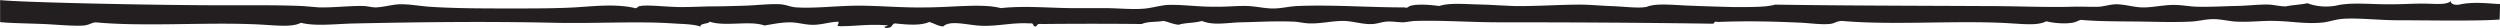<svg xmlns="http://www.w3.org/2000/svg" width="808.009" height="9.032" viewBox="-3.384 298.646 808.009 9.032"><path fill="#231F20" d="M804.5 304.96c-7.66.57-23.9.23-32.93.23-5.98 0-12.63-.8-17.7-.46-2.83.22-4.86 1.13-7.1 1.24-5.1.45-9.5-.45-14.9-.56-3.95-.12-8.24.45-12.4.22-2.5-.1-4.86-.8-7.46-.8s-4.84.7-7.43.8c-4.63.23-10.15.1-15.23 0-7-.1-14 0-20.2-.56-1.23.34-1.46.8-3.26 1-2.7.35-6.32-.1-7.9-.55-3.27 1.7-8.35.68-16.13.45-16.13-.56-34.63.8-49.97-.56-1.92.1-2.26.9-4.17 1-2.6.24-6.54-.33-9.47-.44-10.04-.45-17.6-.56-26.4-.22-1.58-.34-.9.56-1.7.56-23-.34-46.46-.45-68.9-.45-9.15 0-18.17-.68-26.86-.45-1.35 0-2.82.34-4.17.45-1.8 0-3.6-.34-5.42-.23-1.7.12-3.27.8-4.96.8-2.93.1-6.2-1.02-9.14-1.02-3.6 0-7.1.9-10.72.8-1.9 0-3.72-.58-5.75-.58-5.18-.22-11.27.12-16.46.23-4.62.1-8.8 1.13-12.74-.45-1.92.68-5.53.56-7.45 1.24-2.14-.23-3.16-.9-4.96-1.24-2.5.45-4.86.1-7 1a1537.8 1537.8 0 0 0-32.16 0c-1.8-.2-1.58.46-2.03.8-1.34 0-.33-1.24-2.02-1-5.2-.35-10.04.9-15.23.78-4.73-.12-10.37-2.03-12.74.22-1.9-.22-2.8-1-4.5-1.46-2.83 1.24-6.9.9-11.17.45-1.13.46-.68 1.6-2.94 1.47-1.02-.45.44-.45.78-.8-5.75-.55-10.26.24-15.22.24-2.04 0-.46-.55-.8-1.46-3.04.12-5.4 1.02-8.23 1.02-2.6 0-4.85-.8-7.45-.8-2.82 0-5.52.57-8.23 1.02-4.63-1.7-12.75.45-17.7-1.24-.35.8-3.17.45-2.94 1.58-2.36-.8-5.63-.8-8.68-1-11.84-.8-25.04.1-39.6-.24-20.75-.45-41.73-.22-63.16.23-6.43.12-12.97 1.02-17.7-.22-3.28 1.7-8.7.68-16.14.45-15.8-.56-35.42.8-49.97-.56-1.36-.1-2.37.9-4.18 1-2.6.24-7.78-.2-11.96-.44-4.84-.22-12.96-.34-15-.67v-7.1c7.57.78 50.55 1.68 73.1 1.68 8.13 0 16.48-.1 24.37.23 1.8.1 3.84.34 5.76.45 4.62.1 10.15-.57 13.98-.45 1.6 0 2.72.45 4.2.45 2.8-.1 5.5-1.02 8.22-1.02 2.82 0 5.98.57 9.03.8 8.46.56 17.26.56 27.3.56 5.75 0 11.84 0 17.37-.23 6.88-.23 14.32-1.47 21.43 0 1 .45 1.13-.23 1.7-.45 2.25-.68 8.9.23 13.64.23 3.94 0 7.66-.22 9.92-.22 3.38 0 6.65-.1 10.7-.23 3.62-.1 8.25-.67 11.52-.45 2.37.23 3.05.9 5.4 1.02 6 .34 13.1-.57 19.87-.57 6.66 0 14 .68 21.1.57 9.25 0 18.84-1.36 24.82.22 7.33-.8 15-.1 22.33 0h11.17c3.95 0 8.35.45 11.96.23 2.82-.1 5.53-1.02 8.23-1.24 4.4-.23 9.6.56 14.9.56 3.95.1 7.9-.35 11.17-.23 2.82.1 5.53.8 8.23.8s5.3-.7 7.9-.8c11.5-.46 22.67.45 34.63.45.9.34 1.13-.23 1.7-.45 2.47-.8 7-.34 9.47 0 3.38-1.13 8.23-.57 14.44-.46 3.16.13 6.65.35 9.92.47 7 .1 14.44-.46 21.1-.46 3.27 0 6.65.35 9.93.47 3.37.1 7.2.56 9.9.45 2.27-.12 1.82-.34 2.95-.57 3.27-.8 9.02-.1 13.2 0 5.3.23 10.26.34 13.98.45h3.72c3.05-.1 6.55 0 9.48-.8 22.8.35 46.25.35 68.47.47 9.48 0 19.18.45 27.3.22 2.93-.12 5.98.1 8.7 0 2.02-.12 3.82-.8 5.74-.8 2.82 0 5.87 1.02 8.7 1.02 3.37 0 6.98-.9 10.25-.8 2.47 0 5.07.57 7.44.57 3.72.1 7.78-.12 11.5-.23 3.95 0 8.13-.57 11.5-.46 2.04.13 3.4.58 5.42.58 2.15-.45 4.97-.57 7-1.02 2.7 1.02 5.75 1.36 9.13.8 5.07-1.25 11.73-.35 18.16-.46 3.27 0 6.65-.22 9.92-.22 3.6 0 7.8.56 9.03-.8.23 1.25 1.92 1.36 3.28 1.02 4.96-1 11.05 0 12.74-.1"/></svg>